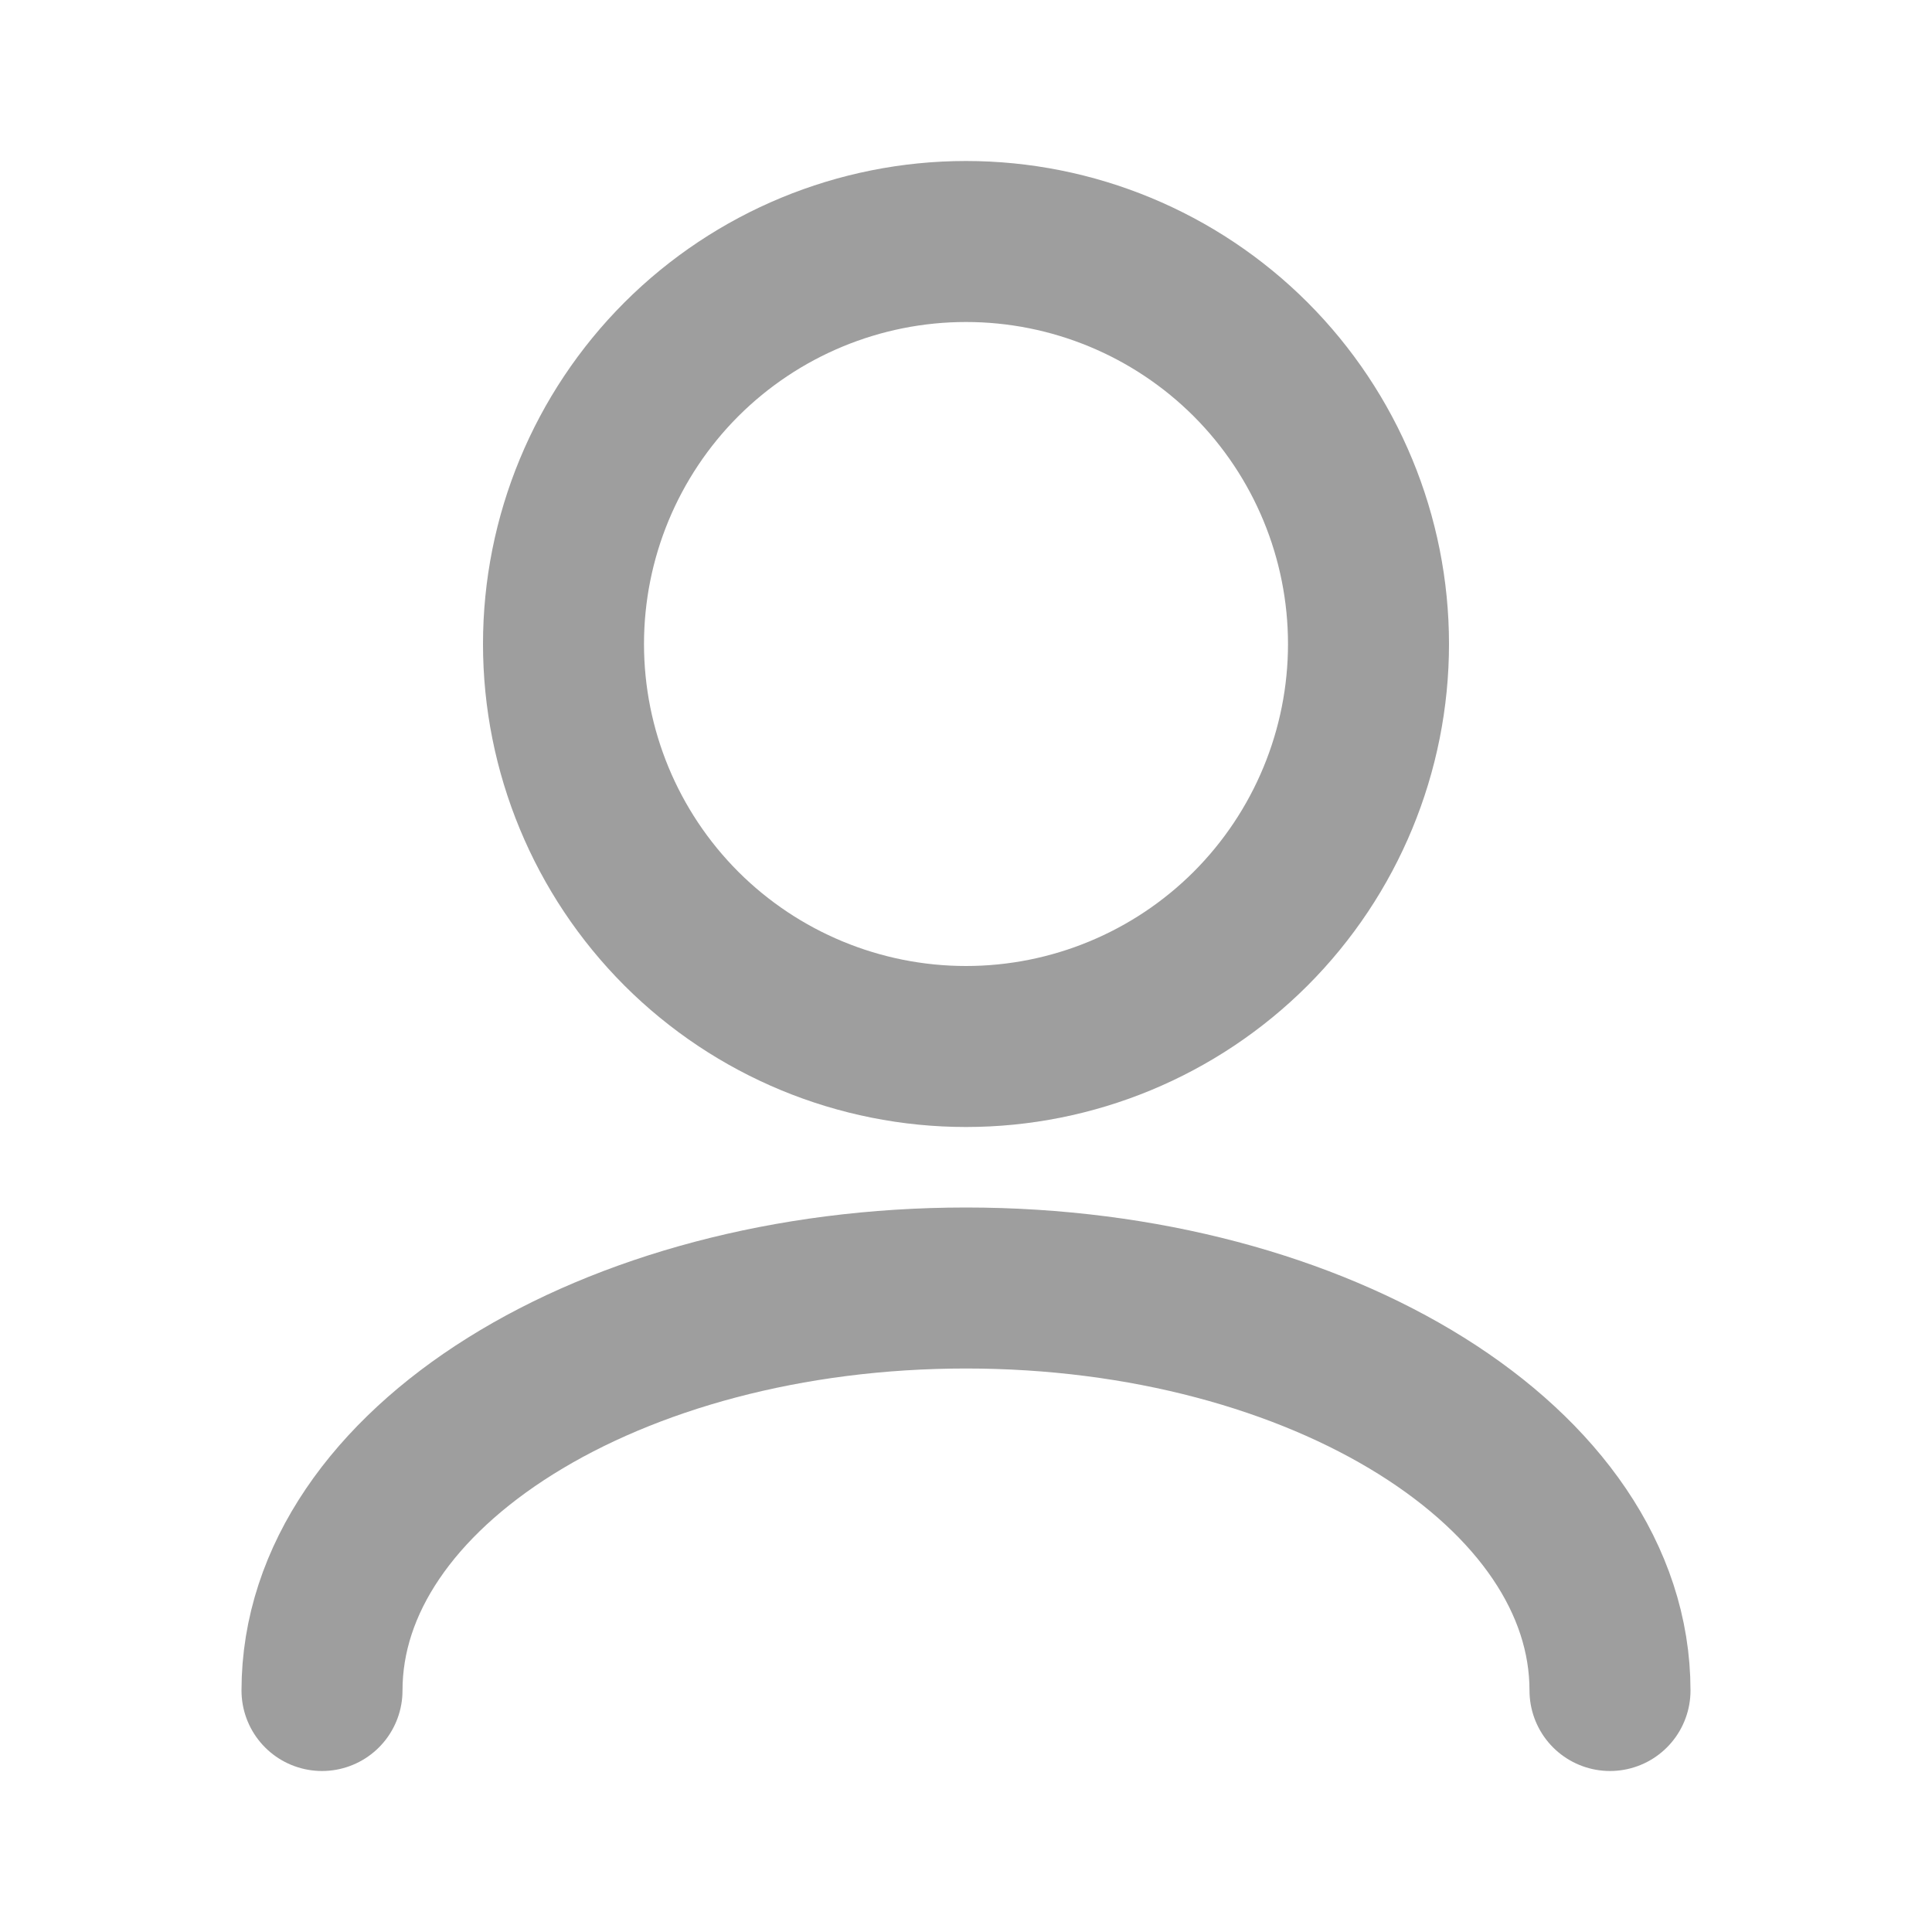 <svg width="24" height="24" viewBox="0 0 24 24" fill="none" xmlns="http://www.w3.org/2000/svg">
<path d="M20 21C20 18.239 16.418 16 12 16C7.582 16 4 18.239 4 21M12 13C10.674 13 9.402 12.473 8.464 11.536C7.527 10.598 7 9.326 7 8C7 6.674 7.527 5.402 8.464 4.464C9.402 3.527 10.674 3 12 3C13.326 3 14.598 3.527 15.536 4.464C16.473 5.402 17 6.674 17 8C17 9.326 16.473 10.598 15.536 11.536C14.598 12.473 13.326 13 12 13Z" stroke="#9E9E9E" stroke-width="2" stroke-linecap="round" stroke-linejoin="round"/>
</svg>
